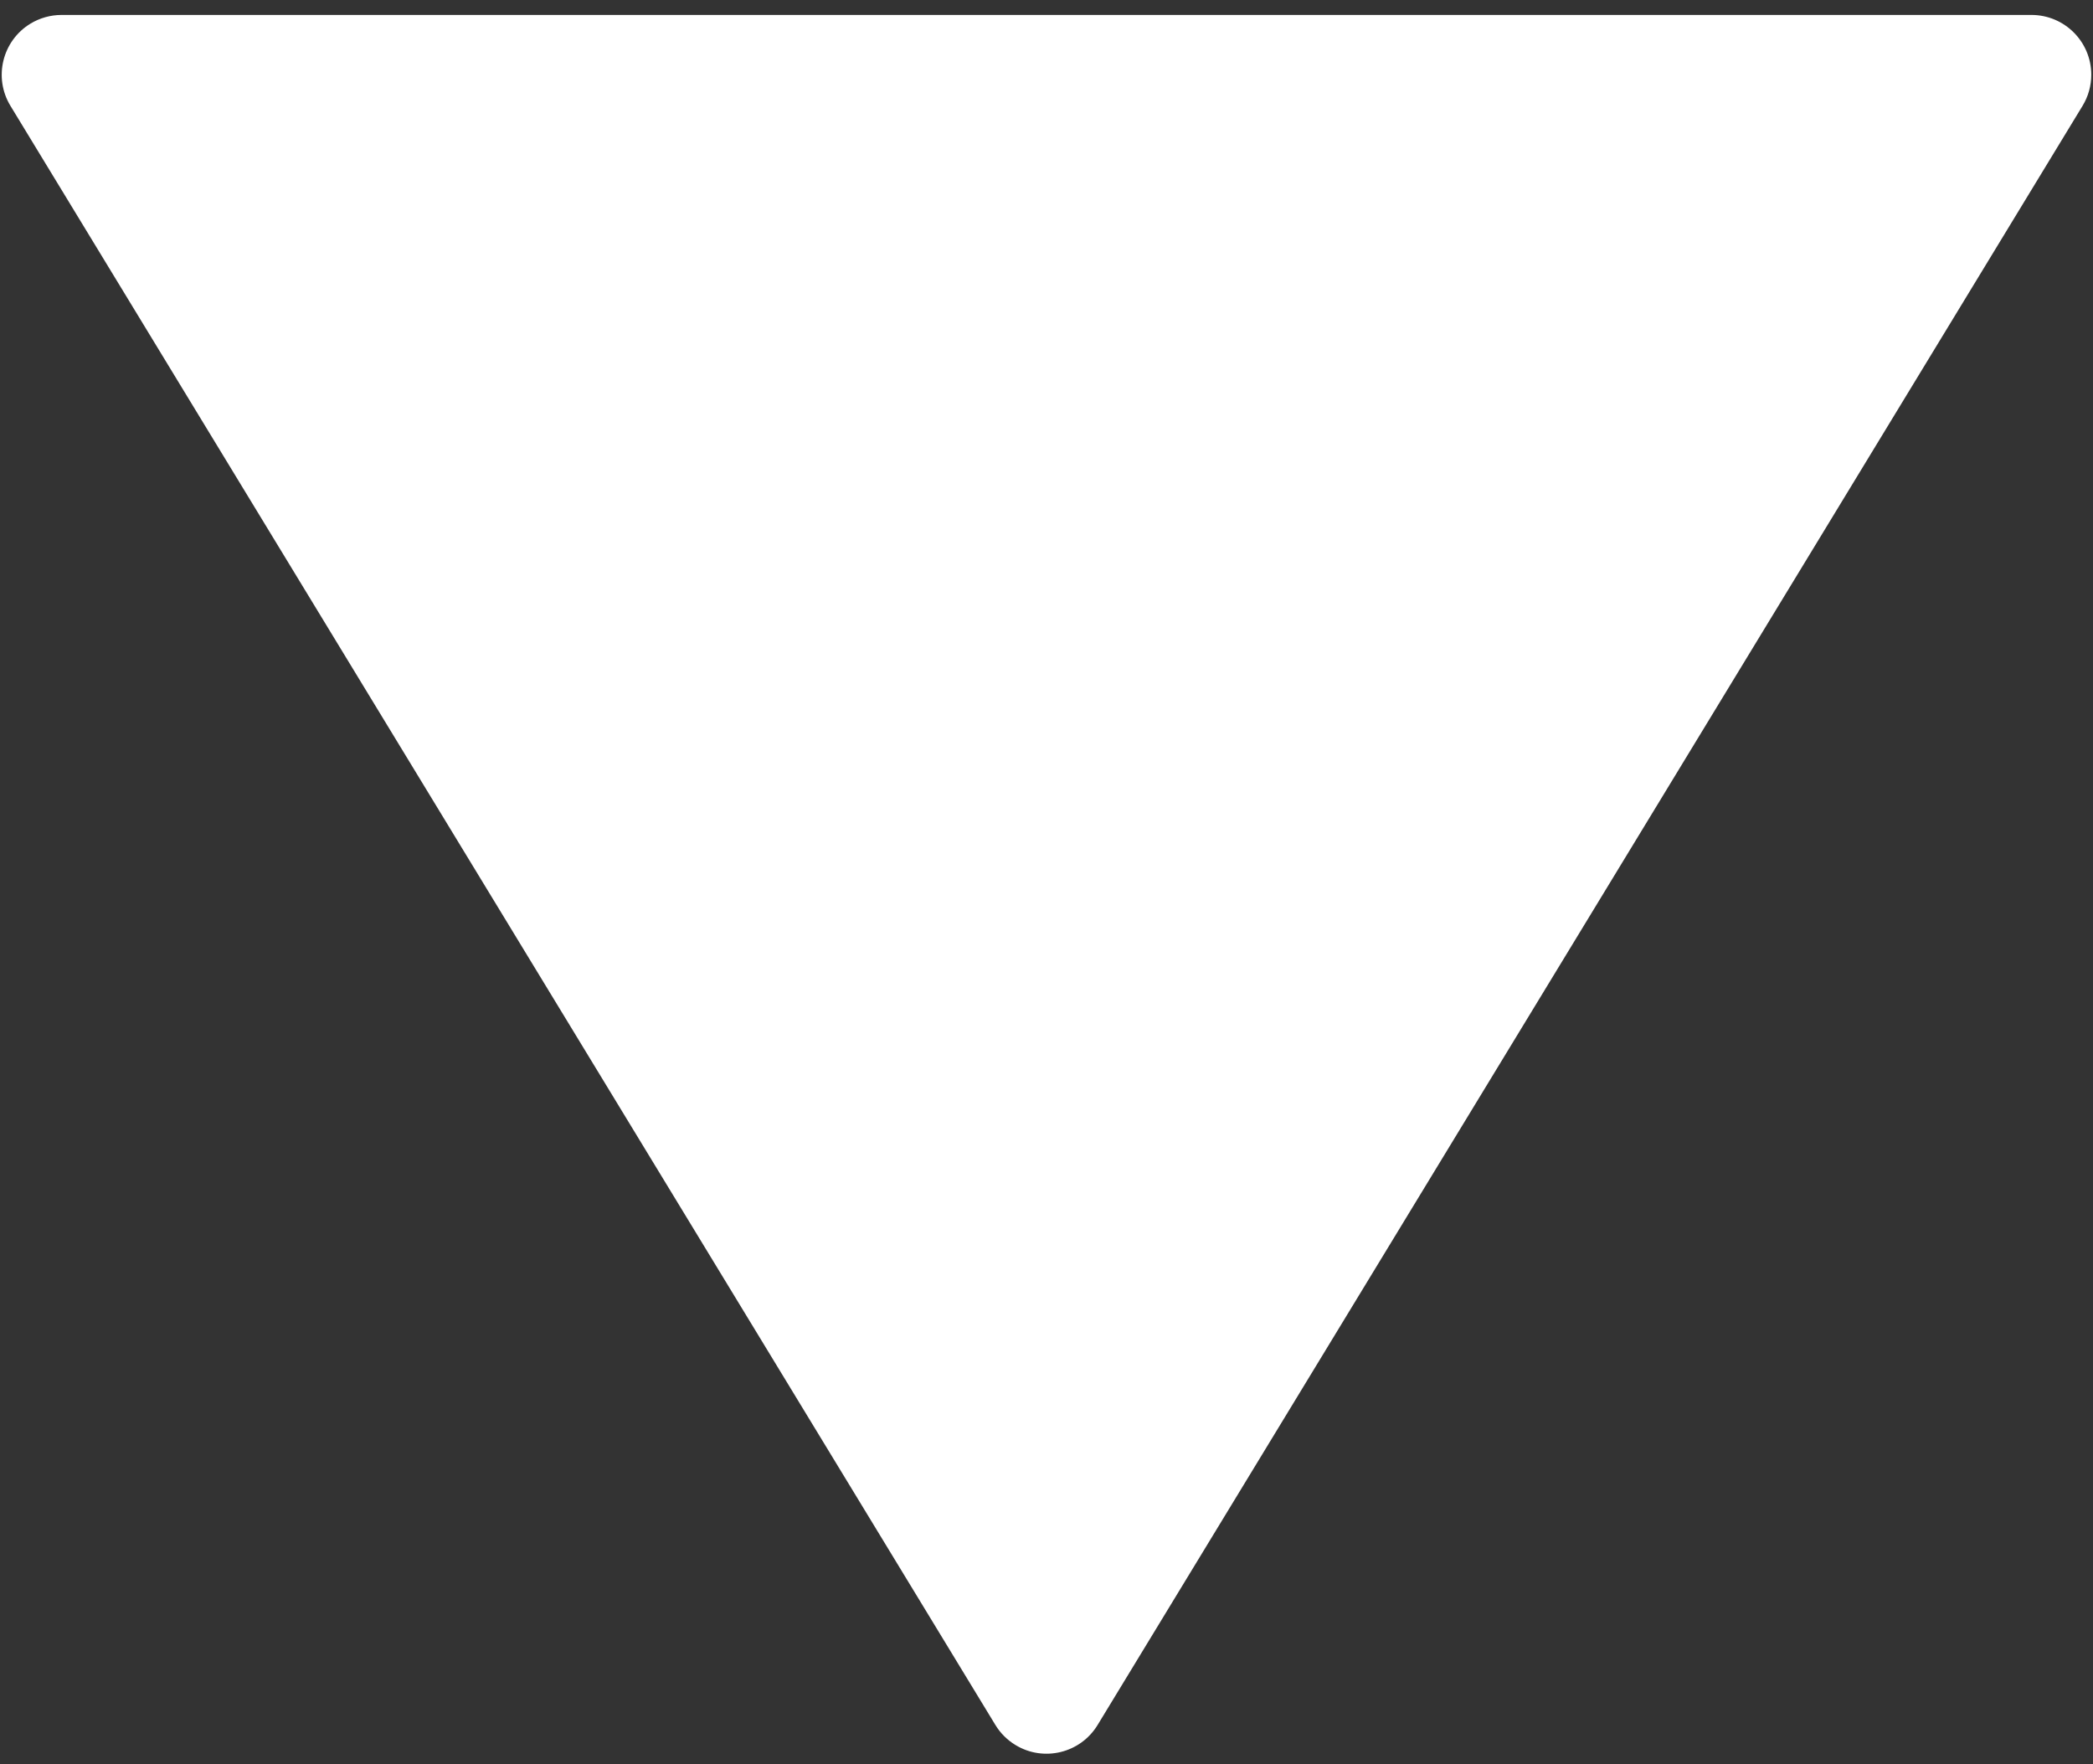 <?xml version="1.0" encoding="UTF-8"?>
<svg width="70px" height="59px" viewBox="0 0 70 59" version="1.1" xmlns="http://www.w3.org/2000/svg" xmlns:xlink="http://www.w3.org/1999/xlink">
    <rect x="0" y="0" width="70" height="59" fill="#333333" stroke="none"/>
    <title>Shape Copy 3</title>
    <g id="Social" stroke="none" stroke-width="1" fill="none" fill-rule="evenodd">
        <g id="페루-마추픽추" transform="translate(-505, -1876)" fill="#FFFFFF">
            <path d="M567.191,1908.209 L513.039,1941.151 C512.096,1941.725 510.865,1941.425 510.291,1940.482 C510.101,1940.169 510,1939.809 510,1939.442 L510,1873.558 C510,1872.453 510.895,1871.558 512,1871.558 C512.367,1871.558 512.726,1871.658 513.039,1871.849 L567.191,1904.791 C568.135,1905.365 568.435,1906.596 567.86,1907.539 C567.694,1907.813 567.465,1908.042 567.191,1908.209 Z" id="Shape-Copy-3" transform="translate(540, 1906.5) rotate(-270) translate(-540, -1906.5) "></path>
        </g>
    </g>
</svg>